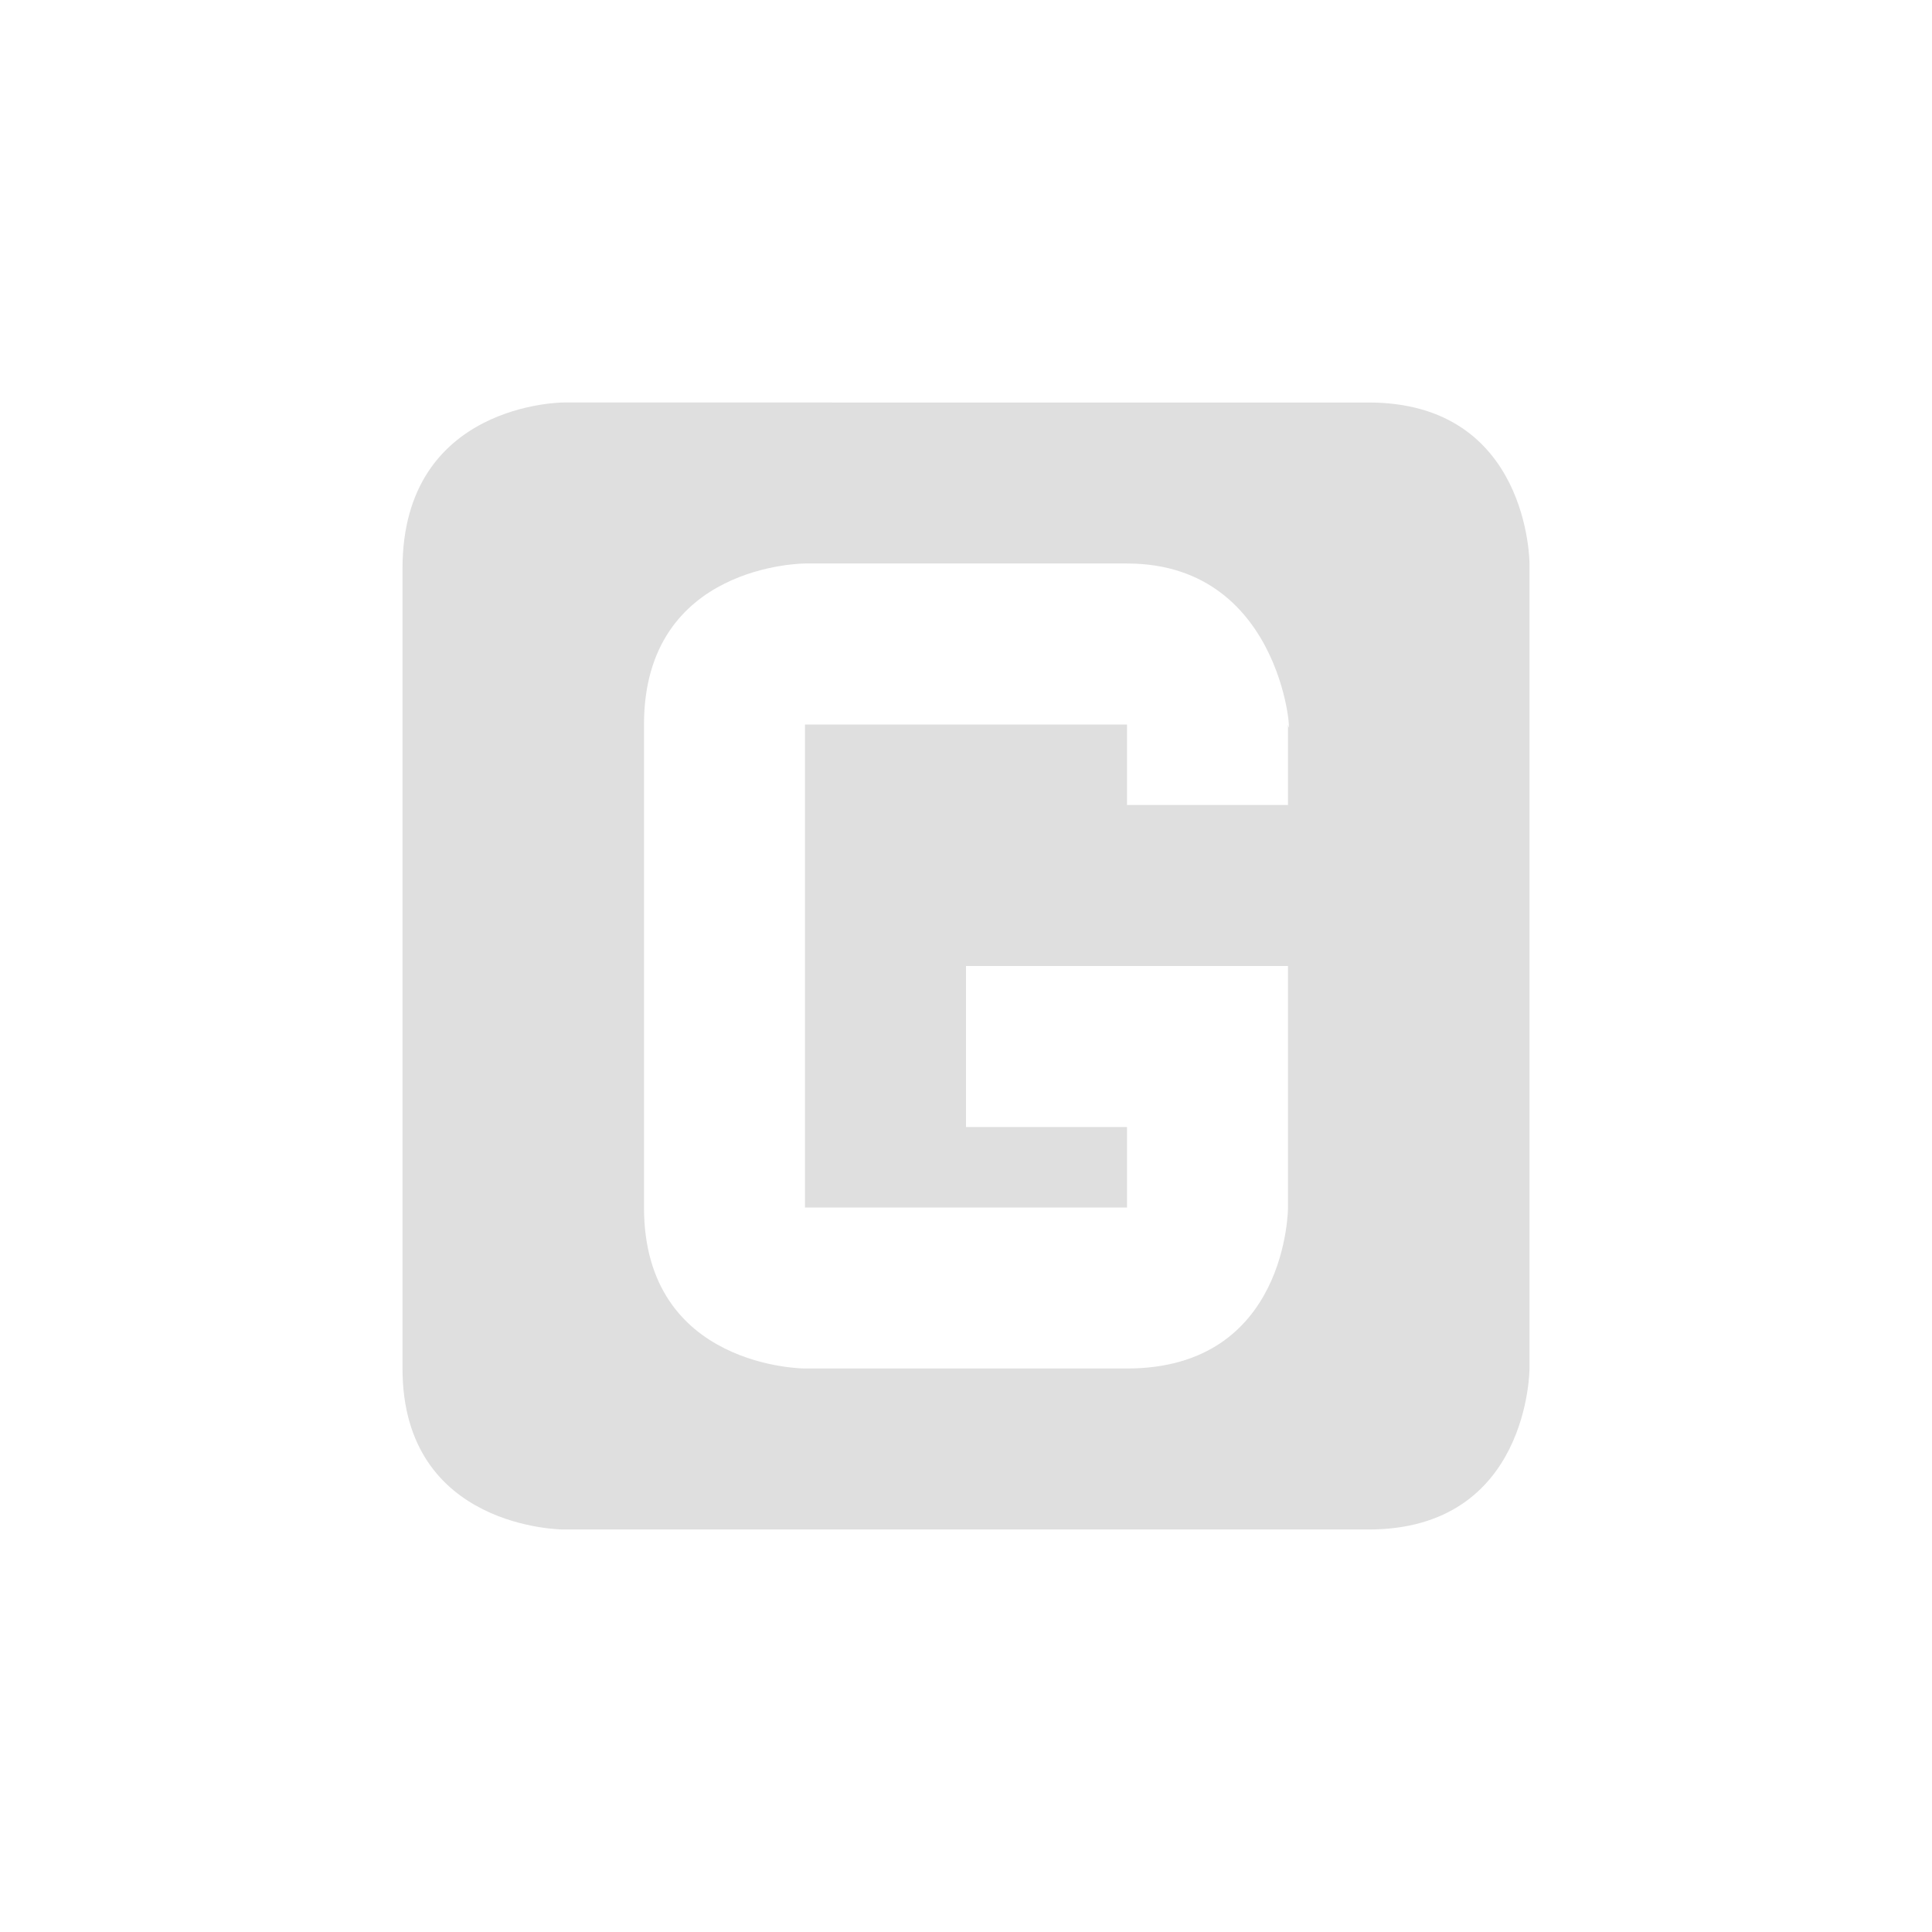 <svg xmlns="http://www.w3.org/2000/svg" width="24" height="24"><defs><style id="current-color-scheme" type="text/css"></style></defs><path d="M7 5S5 5 5 7.063V17c0 2 2 2 2 2h10c2 0 2-2 2-2V7s0-2-2-2zm3 2h4c2 0 2.052 2.351 2 2v1h-2V9h-4v6h4v-1h-2v-2h4v3s0 2-2 2h-4s-2 0-2-2V9c0-2 2-2 2-2z" fill="currentColor" color="#dfdfdf"/></svg>